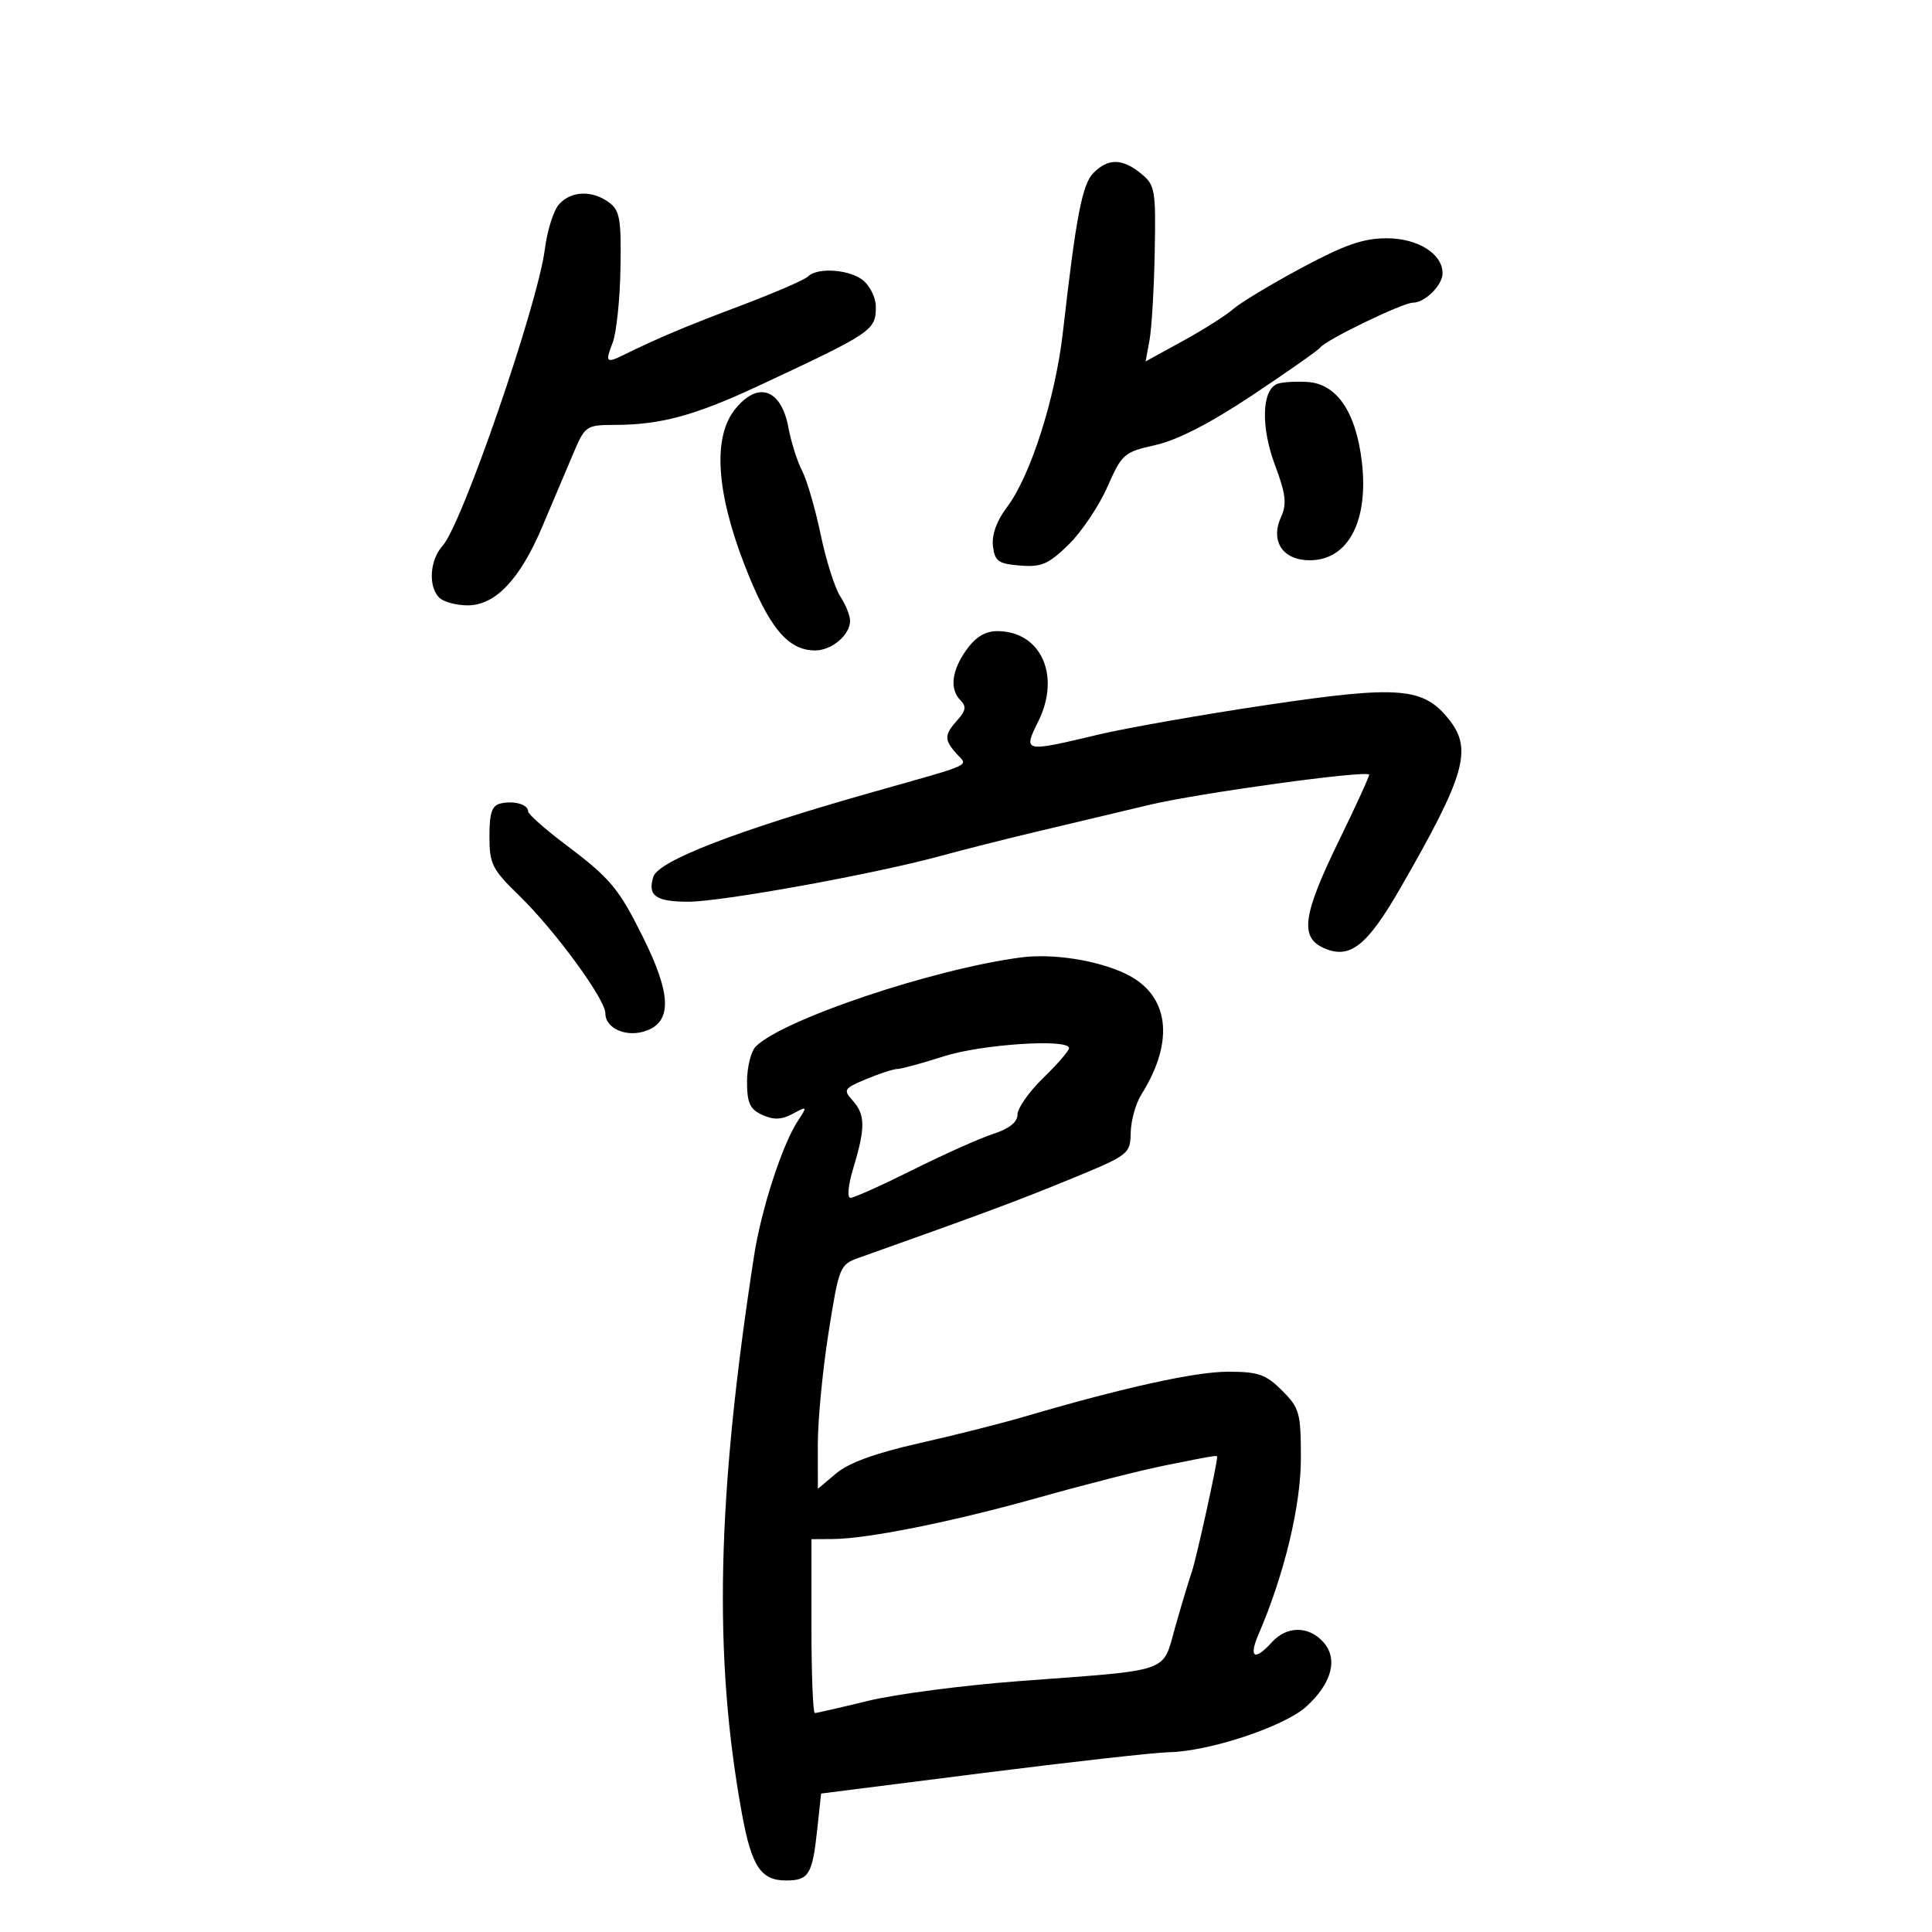 <svg xmlns="http://www.w3.org/2000/svg" width="300" height="300" viewBox="0 0 300 300" version="1.1">
	<path d="M 169.773 26.871 C 168.042 28.628, 167.075 33.683, 165.049 51.568 C 163.889 61.809, 160.006 73.951, 156.351 78.768 C 154.774 80.846, 153.985 83.031, 154.185 84.768 C 154.460 87.155, 154.991 87.540, 158.388 87.819 C 161.710 88.091, 162.806 87.619, 165.925 84.574 C 167.932 82.614, 170.640 78.589, 171.943 75.629 C 174.213 70.475, 174.528 70.200, 179.453 69.098 C 182.844 68.339, 187.981 65.691, 194.547 61.316 C 200.021 57.669, 204.725 54.364, 205 53.972 C 205.814 52.810, 217.815 47, 219.400 47 C 221.266 47, 224 44.283, 224 42.429 C 224 39.406, 220.158 37, 215.332 37 C 211.692 37, 208.775 38.015, 202.082 41.608 C 197.362 44.142, 192.600 47.011, 191.500 47.983 C 190.400 48.955, 186.887 51.185, 183.693 52.937 L 177.886 56.123 178.497 52.812 C 178.833 50.990, 179.196 44.852, 179.304 39.172 C 179.489 29.409, 179.371 28.738, 177.139 26.922 C 174.256 24.575, 172.051 24.560, 169.773 26.871 M 86.784 31.750 C 85.945 32.712, 84.965 35.828, 84.605 38.674 C 83.518 47.277, 71.763 81.394, 68.733 84.743 C 66.729 86.956, 66.458 91.058, 68.200 92.800 C 68.860 93.460, 70.850 94, 72.623 94 C 76.909 94, 80.731 89.977, 84.184 81.832 C 85.661 78.349, 87.773 73.362, 88.878 70.750 C 90.876 66.028, 90.916 66, 95.694 65.976 C 102.689 65.940, 108.020 64.476, 117.807 59.902 C 135.571 51.601, 136 51.310, 136 47.584 C 136 46.333, 135.177 44.565, 134.171 43.655 C 132.183 41.856, 126.975 41.430, 125.450 42.942 C 124.928 43.460, 120.225 45.495, 115 47.464 C 106.477 50.676, 102.178 52.488, 96.764 55.147 C 94.135 56.438, 93.958 56.233, 95.123 53.250 C 95.714 51.737, 96.265 46.530, 96.348 41.677 C 96.480 33.996, 96.249 32.669, 94.559 31.427 C 91.929 29.494, 88.632 29.631, 86.784 31.750 M 198.282 59.628 C 195.926 60.629, 195.780 66.337, 197.960 72.164 C 199.663 76.716, 199.846 78.244, 198.927 80.261 C 197.211 84.027, 199.175 87, 203.380 87 C 209.323 87, 212.538 80.943, 211.472 71.755 C 210.568 63.968, 207.559 59.563, 202.968 59.305 C 201.061 59.198, 198.952 59.343, 198.282 59.628 M 114.073 63.635 C 110.685 67.942, 111.224 76.399, 115.608 87.713 C 119.361 97.398, 122.331 101, 126.563 101 C 129.156 101, 132 98.590, 132 96.393 C 132 95.588, 131.314 93.882, 130.475 92.602 C 129.636 91.322, 128.268 87.005, 127.435 83.011 C 126.602 79.016, 125.302 74.551, 124.546 73.089 C 123.790 71.627, 122.843 68.646, 122.441 66.465 C 121.312 60.330, 117.647 59.091, 114.073 63.635 M 150.068 100.904 C 147.747 104.164, 147.423 107.023, 149.176 108.776 C 150.078 109.678, 149.962 110.385, 148.676 111.805 C 146.601 114.098, 146.585 114.884, 148.565 117.072 C 150.320 119.011, 151.497 118.477, 135.500 123.002 C 114.411 128.968, 102.241 133.665, 101.455 136.141 C 100.523 139.078, 101.794 139.999, 106.809 140.021 C 111.932 140.044, 135.637 135.752, 146 132.925 C 149.575 131.950, 156.325 130.243, 161 129.132 C 165.675 128.021, 173.550 126.149, 178.500 124.972 C 186.159 123.152, 211.960 119.598, 212.596 120.276 C 212.711 120.399, 210.610 125, 207.928 130.500 C 202.313 142.013, 201.806 145.499, 205.500 147.182 C 209.573 149.038, 212.233 146.964, 217.482 137.844 C 227.490 120.454, 228.672 116.379, 225.042 111.774 C 221.051 106.712, 217.309 106.404, 196.821 109.451 C 186.745 110.950, 174.885 113.037, 170.468 114.088 C 158.903 116.841, 158.842 116.827, 161.235 111.990 C 164.757 104.871, 161.619 98, 154.846 98 C 152.996 98, 151.480 98.922, 150.068 100.904 M 77.750 124.758 C 76.386 125.061, 76 126.186, 76 129.865 C 76 134.157, 76.415 134.986, 80.592 139.042 C 86.151 144.440, 94 155.152, 94 157.342 C 94 159.757, 97.404 161.177, 100.435 160.025 C 104.378 158.526, 104.201 154.298, 99.829 145.500 C 96.051 137.899, 94.794 136.399, 87.750 131.092 C 84.588 128.709, 82 126.412, 82 125.987 C 82 124.915, 79.846 124.292, 77.750 124.758 M 158.500 148.674 C 144.868 150.470, 121.551 158.306, 117.356 162.502 C 116.610 163.247, 116 165.699, 116 167.950 C 116 171.287, 116.438 172.243, 118.374 173.124 C 120.134 173.926, 121.352 173.882, 123.086 172.954 C 125.385 171.724, 125.398 171.744, 123.861 174.101 C 121.443 177.808, 118.203 187.811, 117.091 195 C 111.287 232.535, 110.749 257.208, 115.203 281.606 C 116.702 289.821, 118.141 292, 122.063 292 C 125.586 292, 126.147 291.085, 126.897 284.108 L 127.500 278.500 152.500 275.332 C 166.250 273.590, 179.300 272.129, 181.500 272.085 C 187.811 271.961, 199.462 268.085, 202.863 264.978 C 206.831 261.354, 207.816 257.559, 205.464 254.960 C 203.184 252.441, 199.800 252.458, 197.500 255 C 194.796 257.988, 193.852 257.417, 195.435 253.750 C 199.420 244.511, 202 233.788, 202 226.458 C 202 219.378, 201.796 218.642, 199.077 215.923 C 196.559 213.405, 195.396 213, 190.686 213 C 185.588 213, 174.401 215.470, 159 219.995 C 155.425 221.046, 148.053 222.906, 142.617 224.129 C 135.998 225.618, 131.788 227.149, 129.867 228.765 L 127 231.178 126.990 224.339 C 126.985 220.578, 127.733 212.750, 128.653 206.944 C 130.288 196.625, 130.395 196.363, 133.413 195.290 C 152.591 188.474, 157.819 186.530, 166 183.175 C 175.336 179.347, 175.501 179.221, 175.577 175.868 C 175.620 173.992, 176.357 171.342, 177.216 169.979 C 182.515 161.566, 181.550 154.372, 174.693 151.159 C 170.232 149.068, 163.431 148.025, 158.500 148.674 M 146.500 164.039 C 143.200 165.101, 139.992 165.977, 139.372 165.985 C 138.752 165.993, 136.568 166.701, 134.518 167.557 C 131.039 169.011, 130.899 169.231, 132.396 170.885 C 134.366 173.062, 134.394 175.130, 132.537 181.250 C 131.701 184.004, 131.504 186, 132.068 186 C 132.602 186, 136.968 184.038, 141.770 181.639 C 146.571 179.241, 152.188 176.731, 154.250 176.062 C 156.737 175.255, 158 174.241, 158 173.052 C 158 172.066, 159.800 169.513, 161.999 167.379 C 164.199 165.246, 165.999 163.162, 165.999 162.750 C 166.001 161.247, 152.374 162.148, 146.500 164.039 M 180.935 227.544 C 177.324 228.265, 168.573 230.487, 161.489 232.484 C 148.014 236.281, 134.769 238.950, 129.250 238.982 L 126 239 126 252.500 C 126 259.925, 126.237 266, 126.526 266 C 126.816 266, 130.529 265.149, 134.776 264.110 C 139.024 263.070, 149.614 261.688, 158.308 261.037 C 182.202 259.251, 180.444 259.861, 182.488 252.639 C 183.443 249.263, 184.613 245.375, 185.086 244 C 185.761 242.040, 188.996 227.369, 188.999 226.250 C 189 225.938, 188.904 225.953, 180.935 227.544" stroke="none" fill="black" fill-rule="evenodd"/>
</svg>